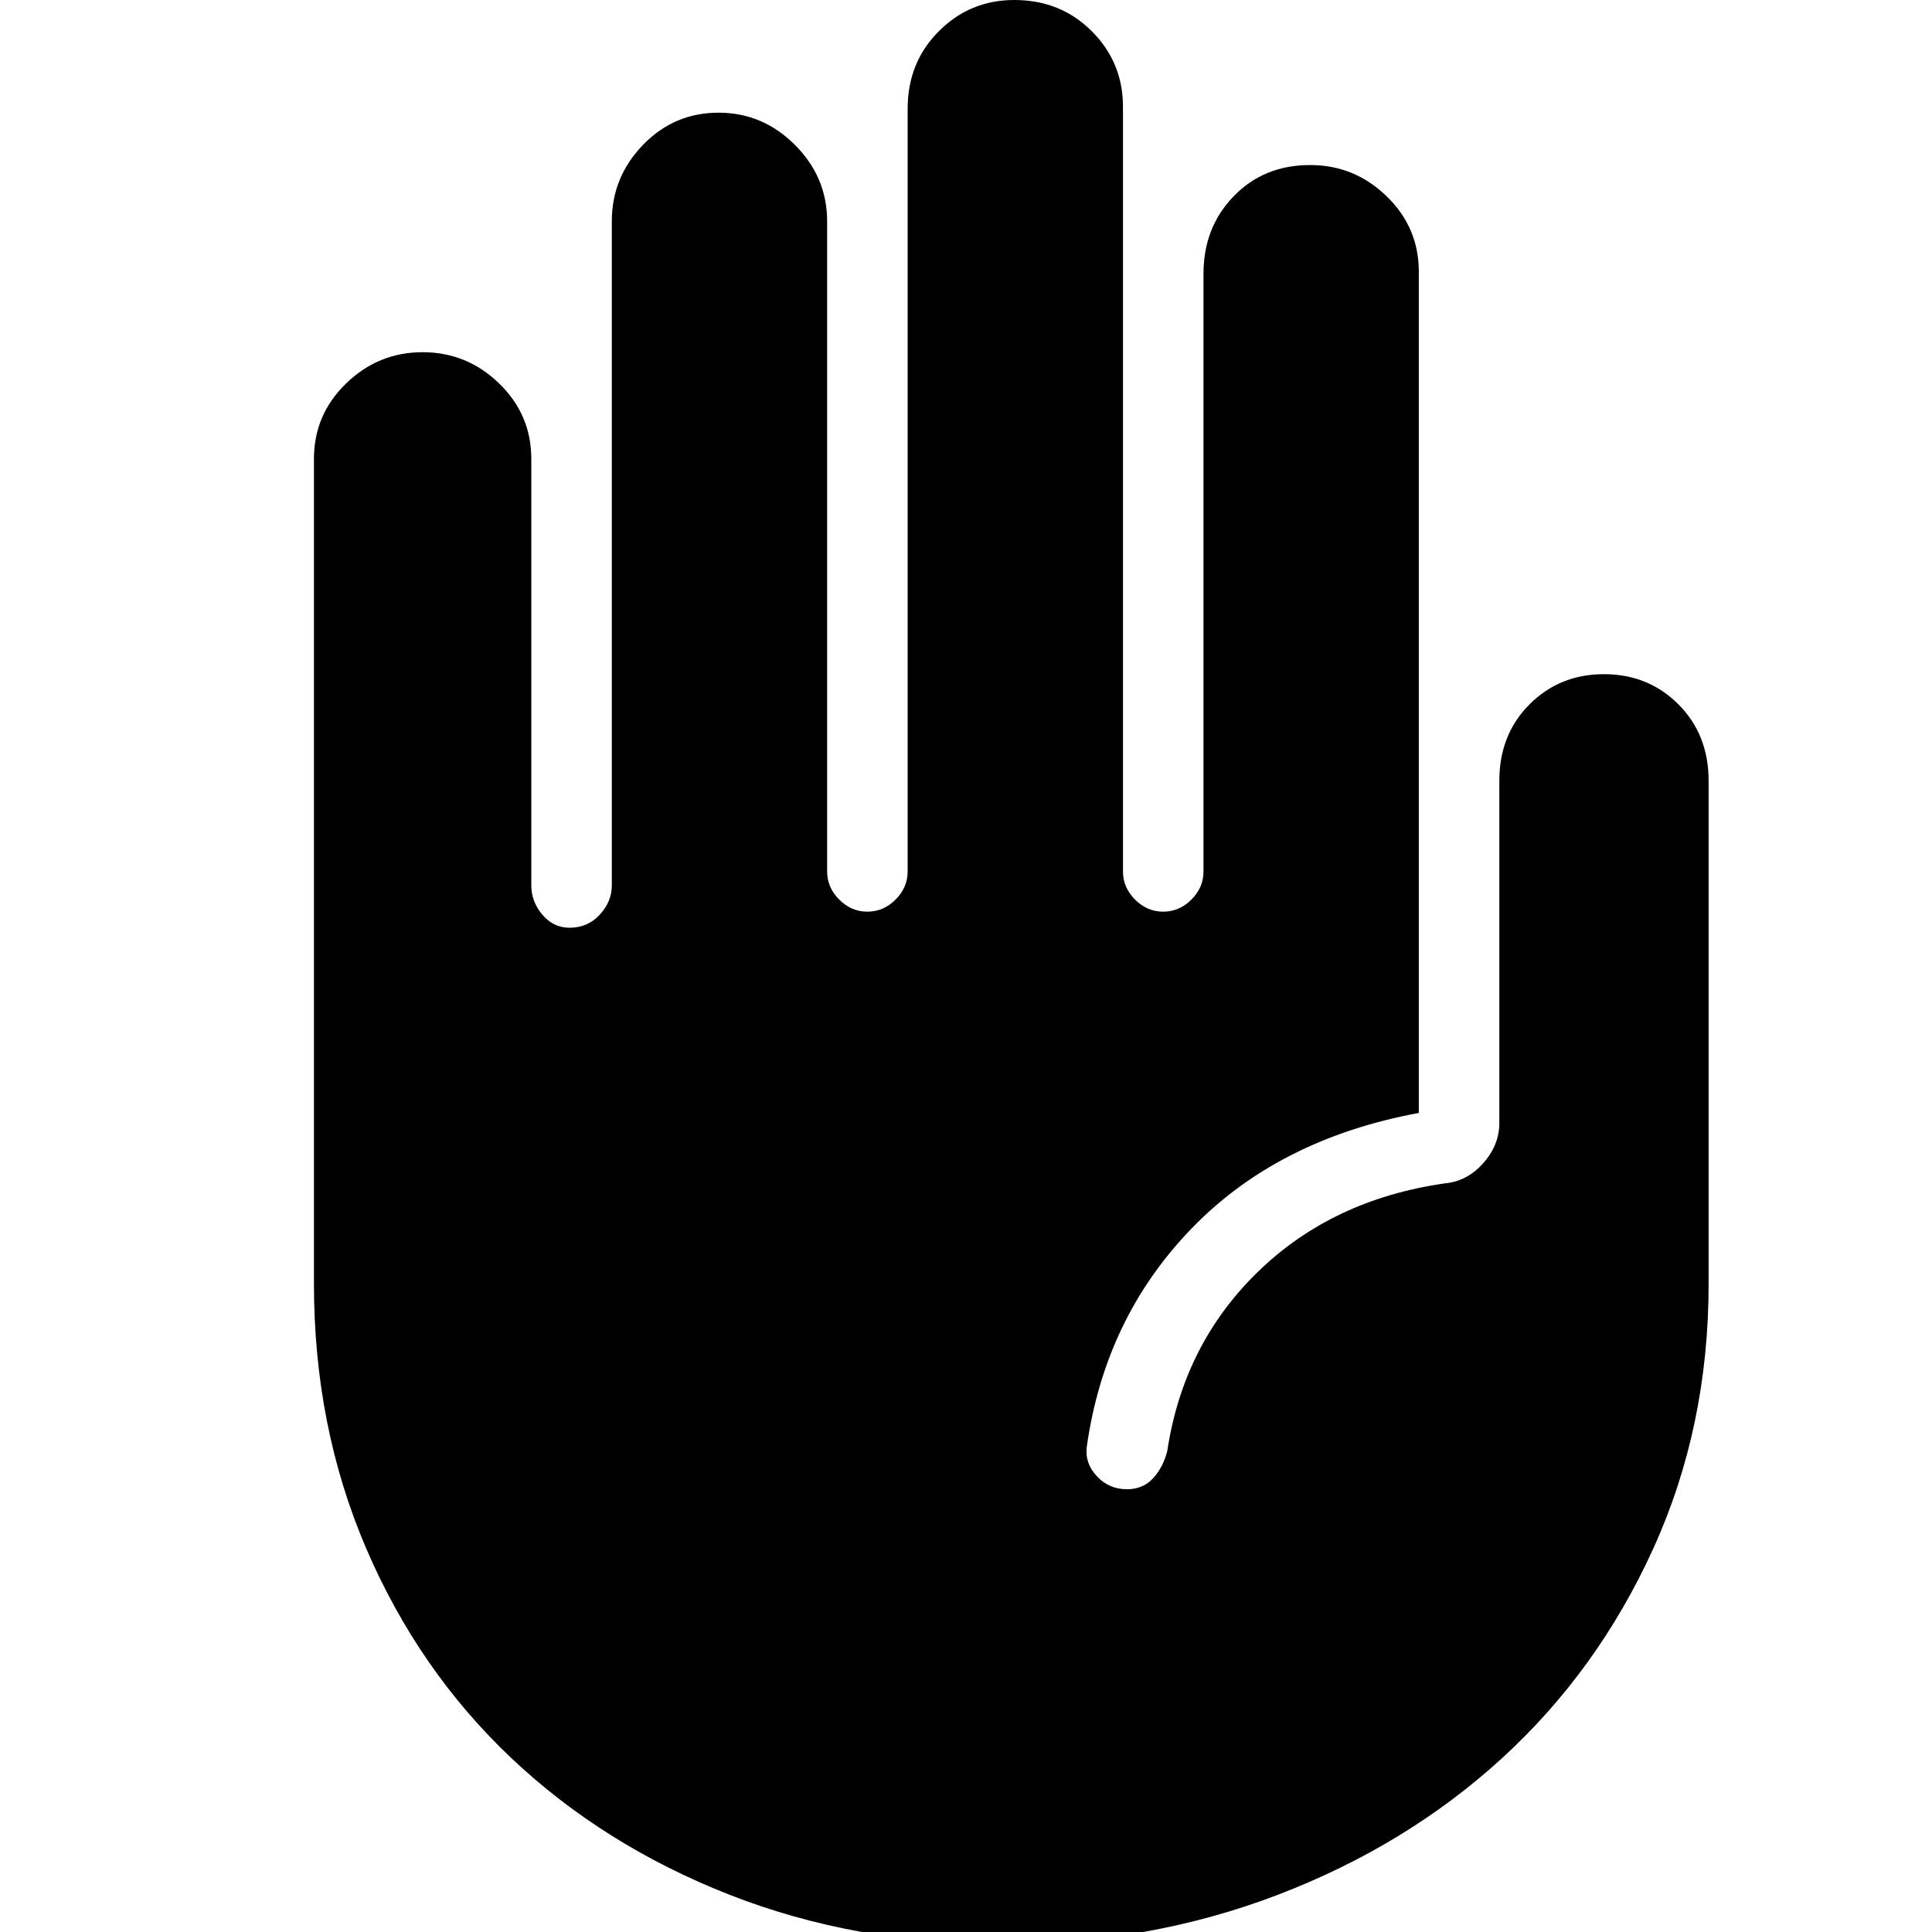 <svg xmlns="http://www.w3.org/2000/svg" height="40" width="40"><path d="M20.75 40.25q-3.042 0-5.646-1.021t-4.521-2.833q-1.916-1.813-3-4.334Q6.5 29.542 6.5 26.583V9.5q0-.917.667-1.562.666-.646 1.583-.646.917 0 1.583.646Q11 8.583 11 9.5v8.833q0 .334.229.605.229.27.563.27.375 0 .625-.27.25-.271.25-.605V4.583q0-.916.645-1.583.646-.667 1.563-.667.917 0 1.583.667.667.667.667 1.583v13.459q0 .333.25.583.25.25.583.25.334 0 .584-.25.25-.25.25-.583V2.25q0-.958.646-1.604Q20.083 0 21 0q.958 0 1.604.646.646.646.646 1.562v15.834q0 .333.25.583.25.25.583.25.334 0 .584-.25.25-.25.25-.583V5.667q0-.959.625-1.604.625-.646 1.583-.646.917 0 1.583.646.667.645.667 1.562v17.417q-2.917.541-4.708 2.396-1.792 1.854-2.167 4.52-.042.334.208.604.25.271.625.271.334 0 .542-.229.208-.229.292-.562.333-2.209 1.875-3.709 1.541-1.5 3.875-1.833.458-.042.791-.417.334-.375.334-.833v-7.083q0-.959.625-1.584.625-.625 1.541-.625.917 0 1.542.625t.625 1.584v10.416q0 2.959-1.146 5.479-1.146 2.521-3.125 4.334-1.979 1.812-4.646 2.833-2.666 1.021-5.708 1.021Z"/></svg>